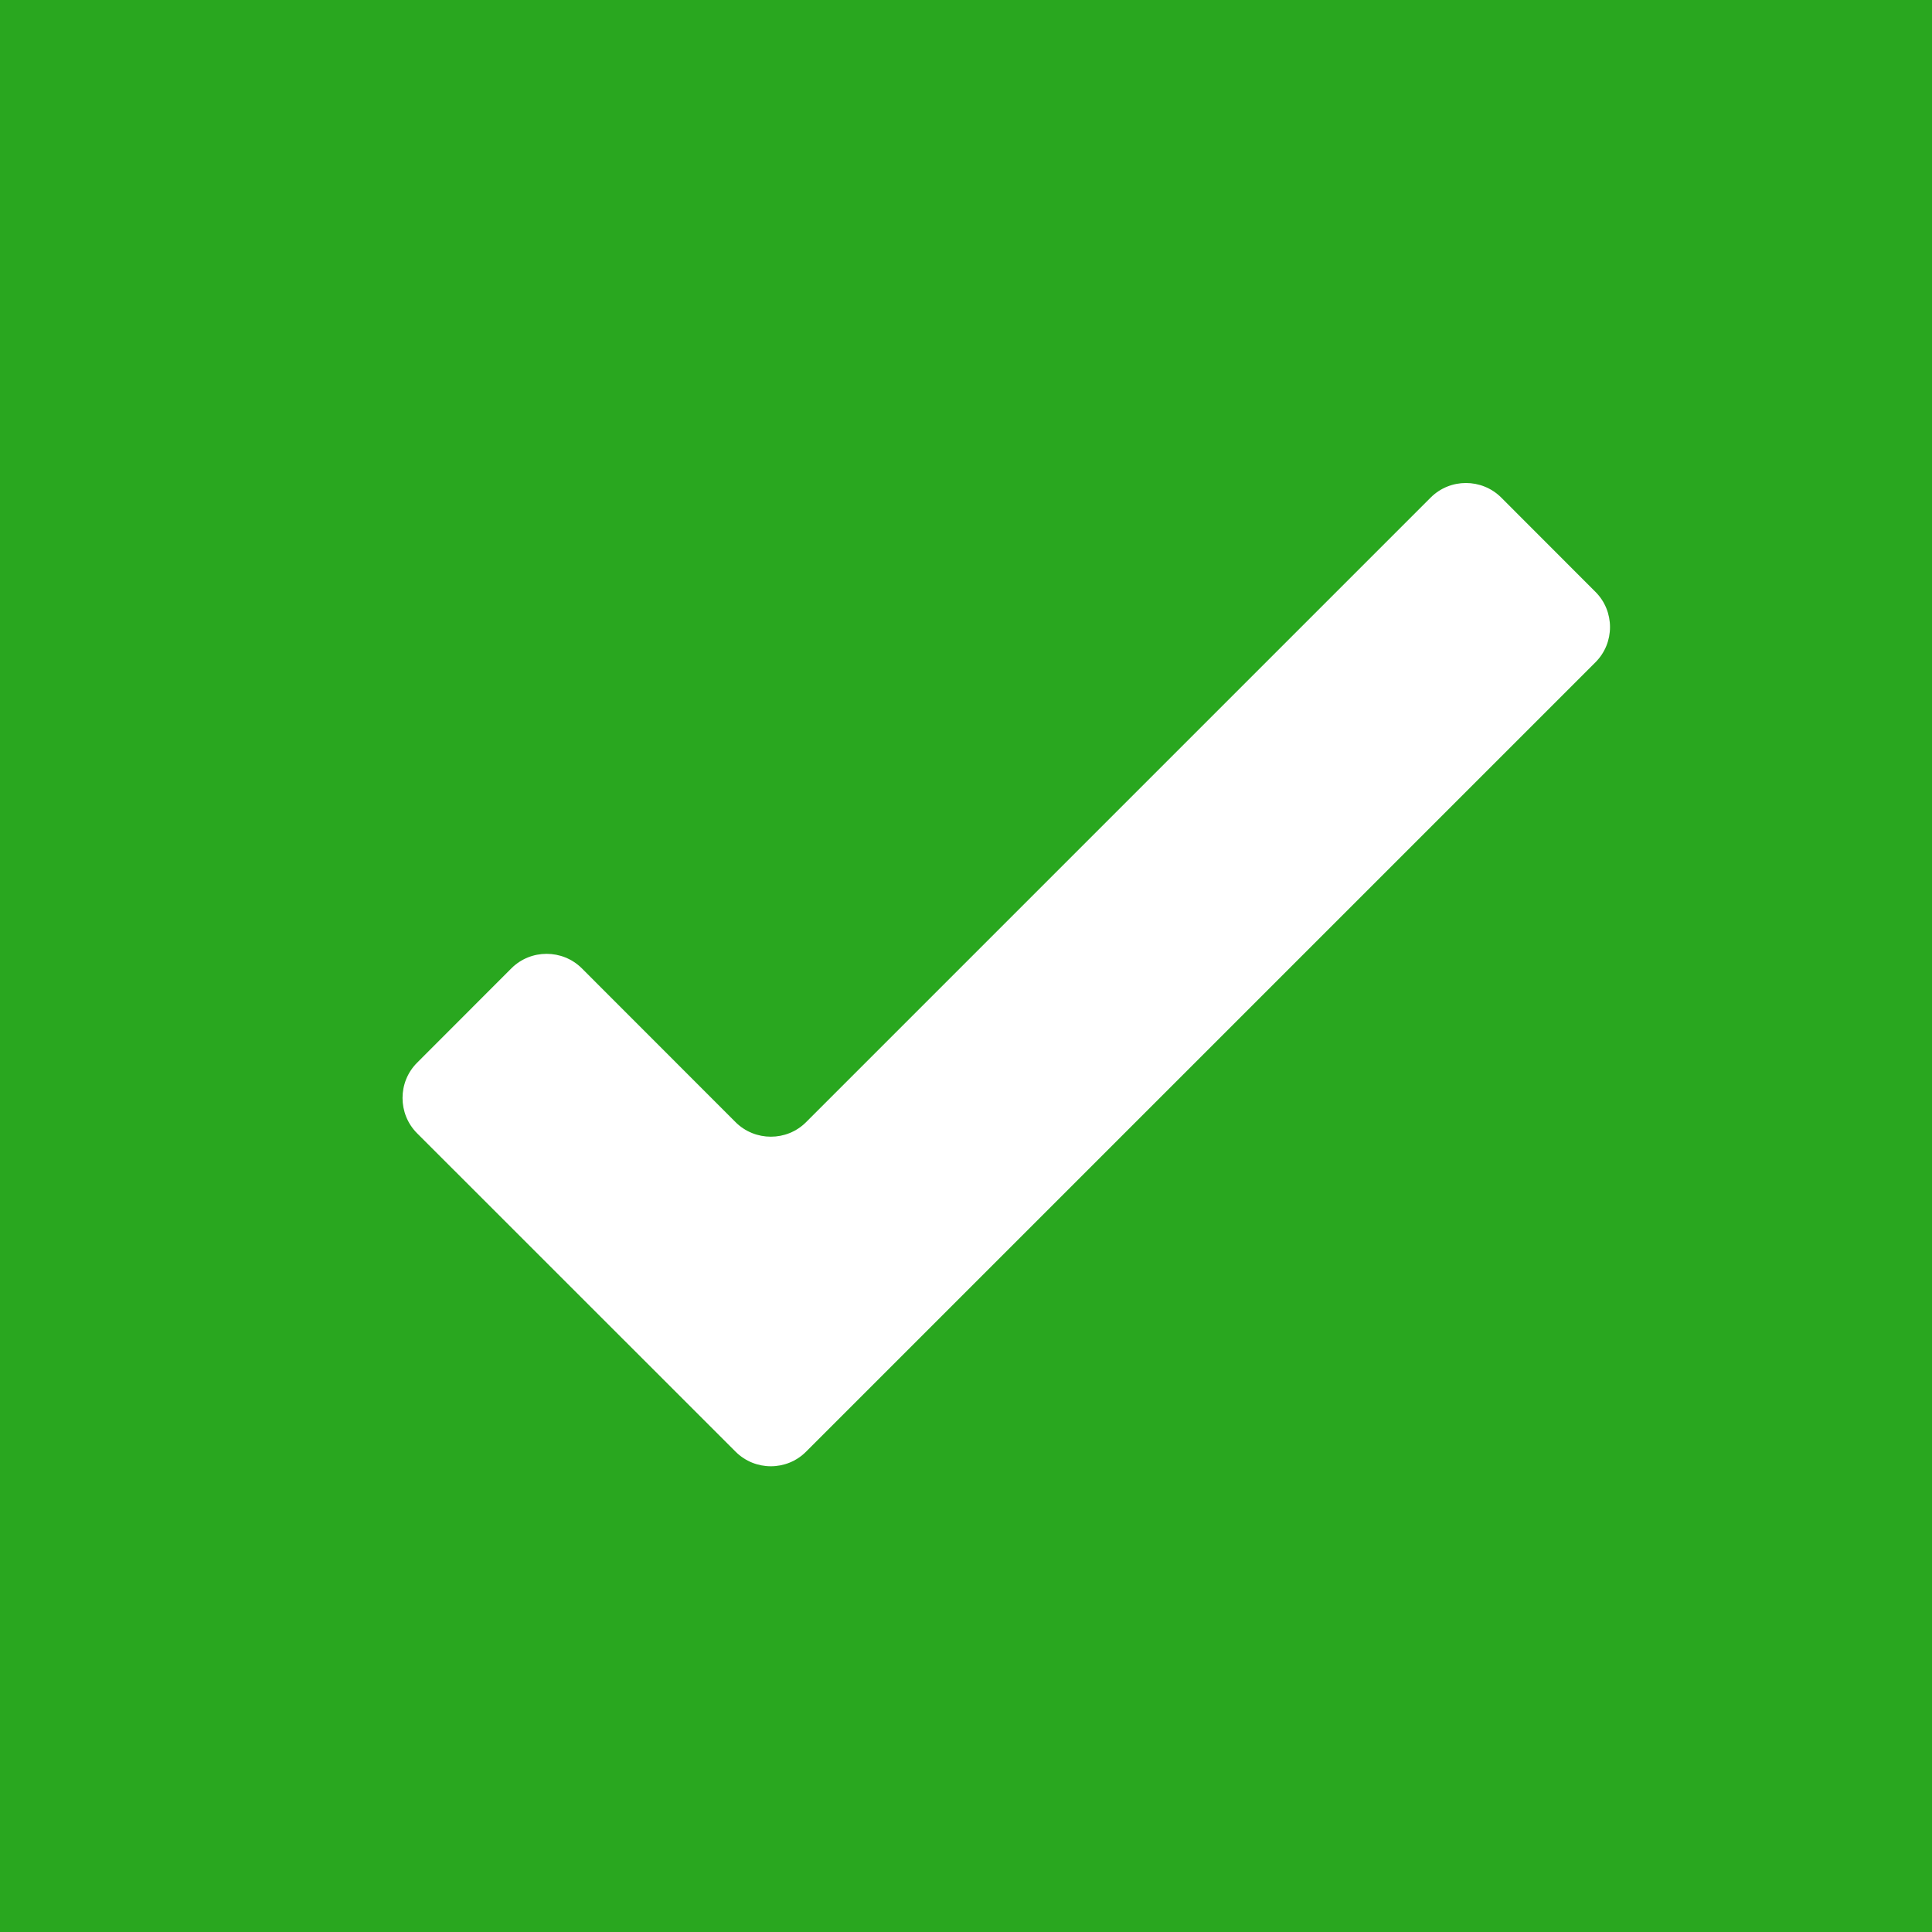 
<svg width="20px" height="20px" viewBox="0 0 20 20" version="1.1" xmlns="http://www.w3.org/2000/svg" xmlns:xlink="http://www.w3.org/1999/xlink">
    <!-- Generator: Sketch 43.1 (39012) - http://www.bohemiancoding.com/sketch -->
    <desc>Created with Sketch.</desc>
    <defs></defs>
    <g id="Page-1" stroke="none" stroke-width="1" fill="none" fill-rule="evenodd">
        <g id="FABRIKA-05-EXTRAS-POPUP" transform="translate(-342, -667)">
            <g id="Group-7" transform="translate(297, 370)">
                <g id="Group-6" transform="translate(45, 297)">
                    <rect id="Rectangle-2-Copy-17" fill="#29A71F" x="0" y="0" width="20" height="20"></rect>
                    <path d="M15.54,5.15 C15.339,4.95 15.011,4.95 14.811,5.15 L8.344,11.617 C8.144,11.817 7.816,11.817 7.615,11.617 L6.023,10.024 C5.822,9.824 5.494,9.824 5.294,10.024 L4.317,11.002 C4.117,11.202 4.117,11.53 4.317,11.731 L7.615,15.028 C7.816,15.229 8.144,15.229 8.344,15.028 L16.516,6.856 C16.717,6.656 16.717,6.327 16.516,6.127 L15.54,5.15 Z" id="Shape-Copy-3" fill="#FFFFFF"></path>
                </g>
            </g>
        </g>
    </g>
</svg>